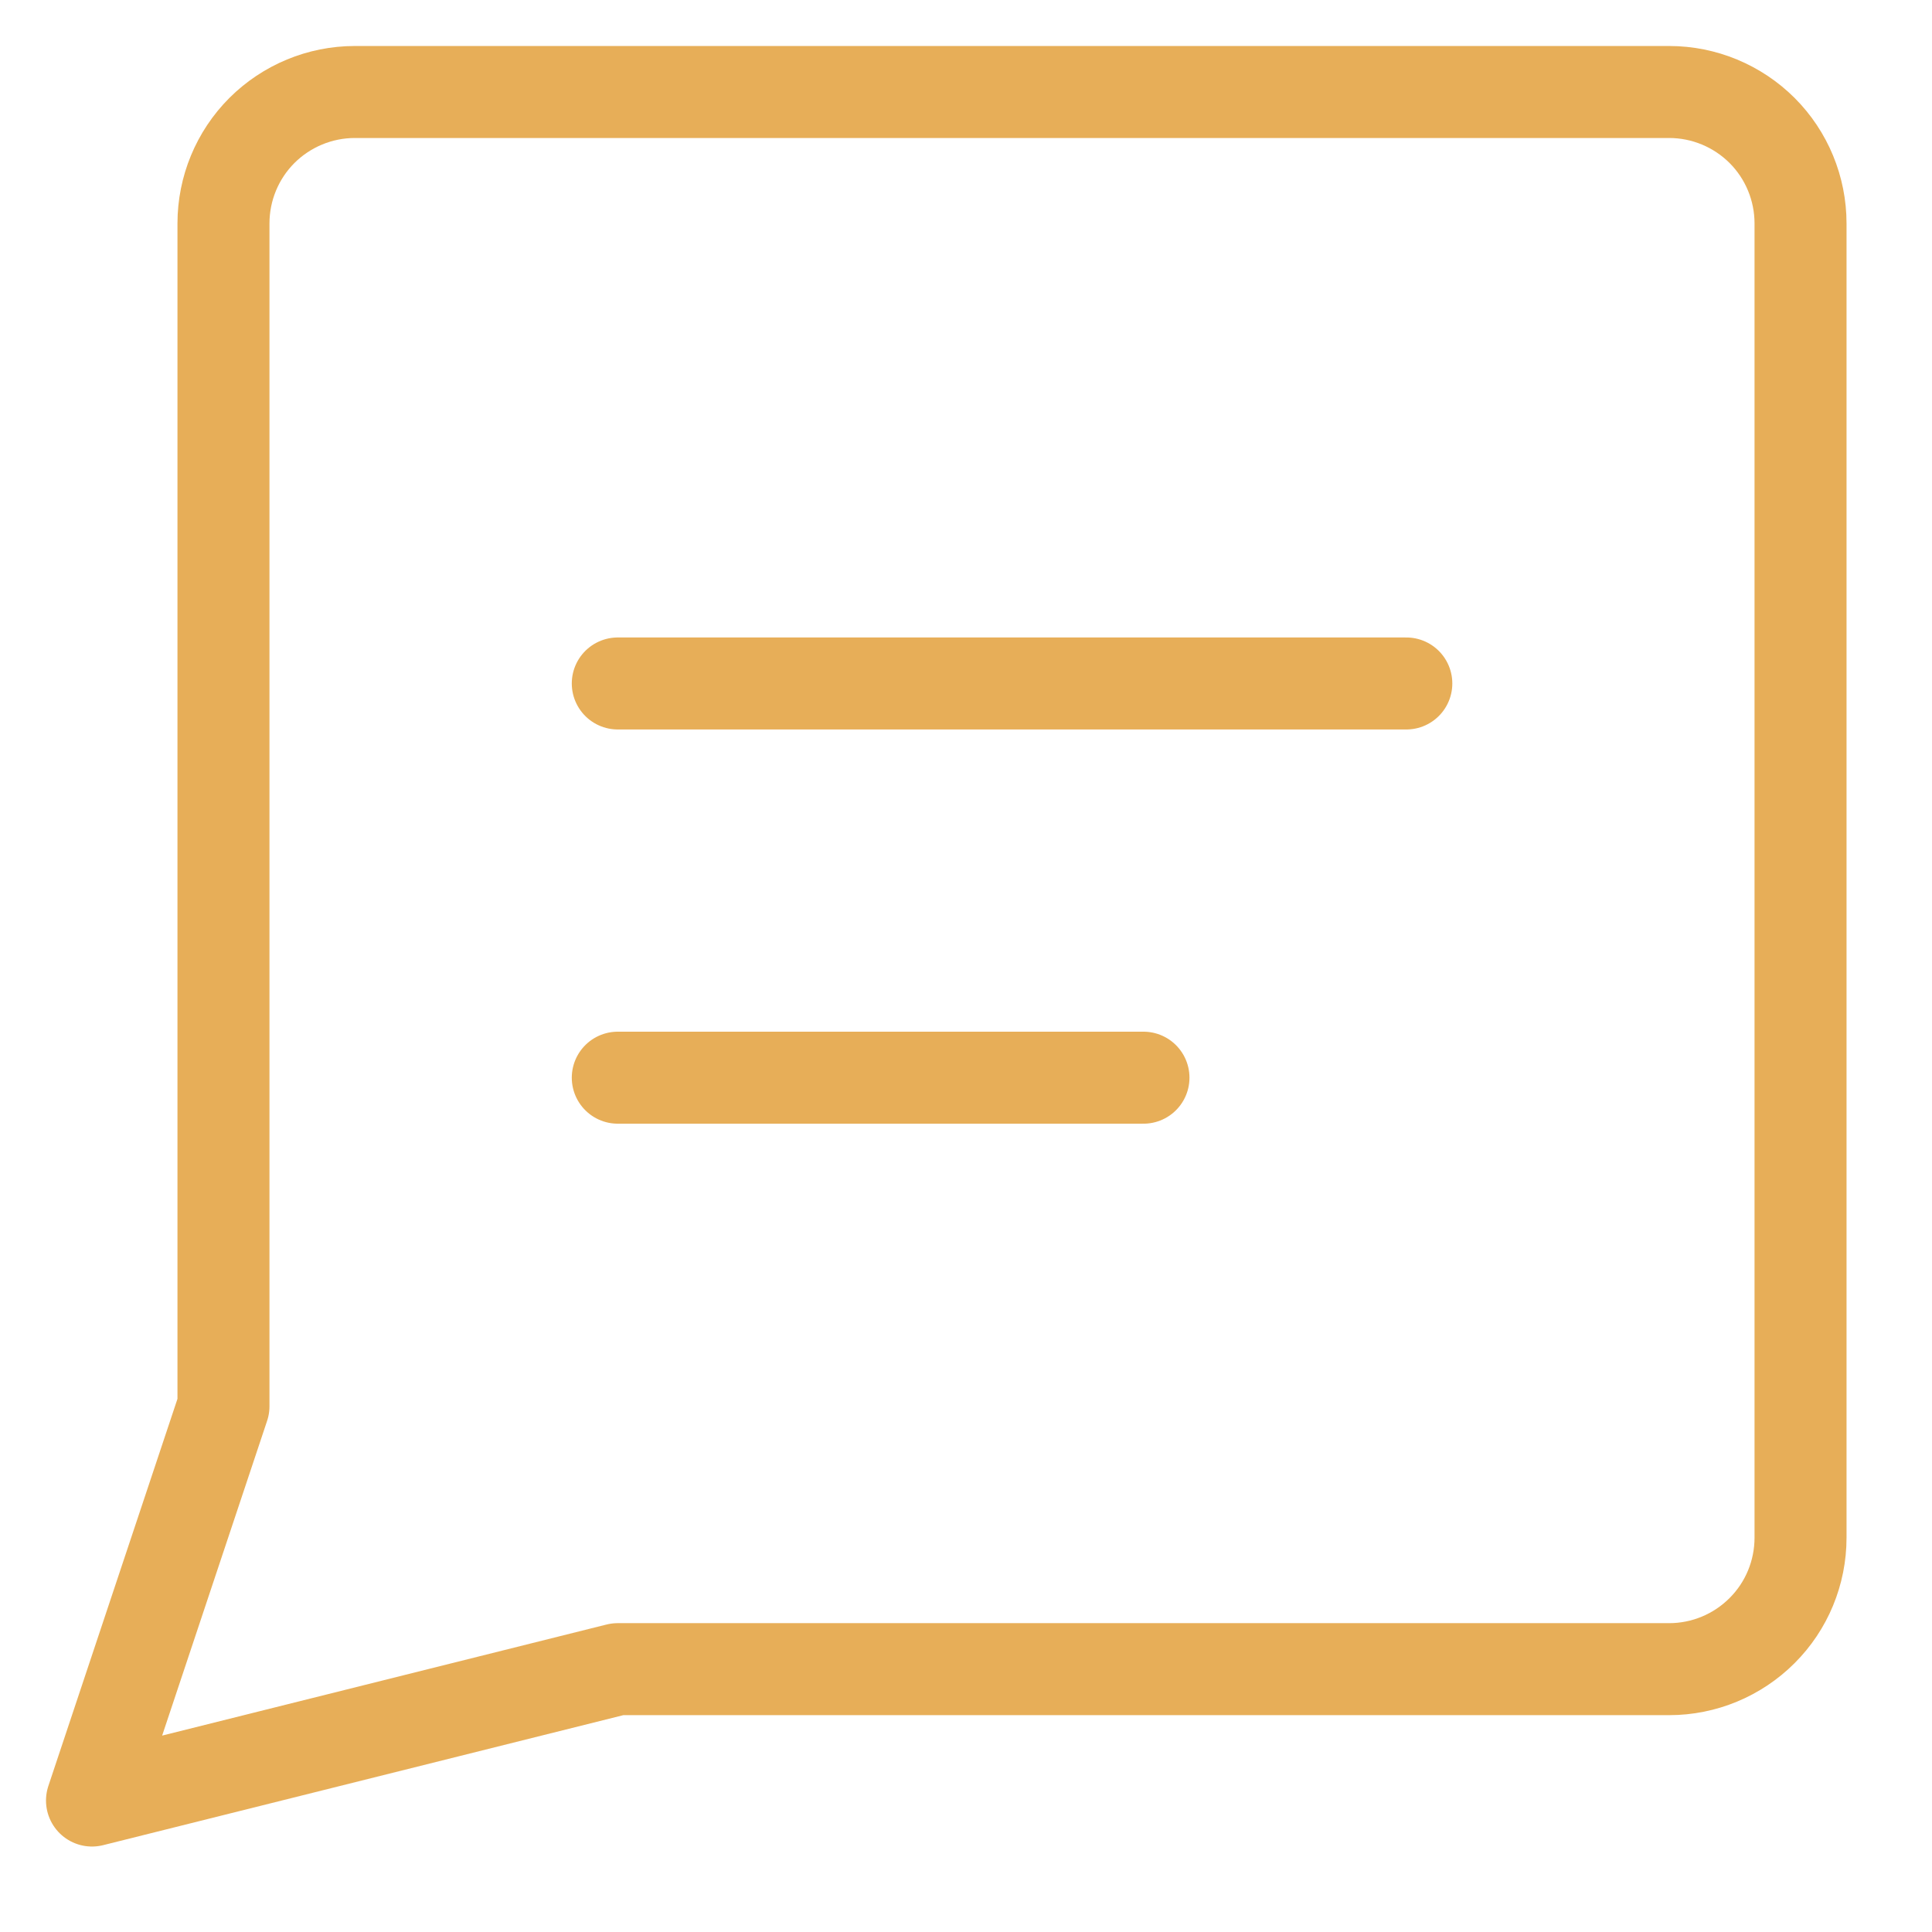 <svg width="21" height="21" viewBox="0 0 21 21" fill="none" xmlns="http://www.w3.org/2000/svg">
<path d="M6.714 18.143L1 19.571L2.429 15.286V2.429C2.429 2.05 2.579 1.686 2.847 1.418C3.115 1.151 3.478 1 3.857 1H18.143C18.522 1 18.885 1.151 19.153 1.418C19.421 1.686 19.571 2.05 19.571 2.429V16.714C19.571 17.093 19.421 17.457 19.153 17.724C18.885 17.992 18.522 18.143 18.143 18.143H6.714Z" stroke="#E7AE58" stroke-linecap="round" stroke-linejoin="round"/>
<path d="M6.715 7.429H15.286" stroke="#E7AE58" stroke-linecap="round" stroke-linejoin="round"/>
<path d="M6.715 11.714H12.429" stroke="#E7AE58" stroke-linecap="round" stroke-linejoin="round"/>
</svg>
